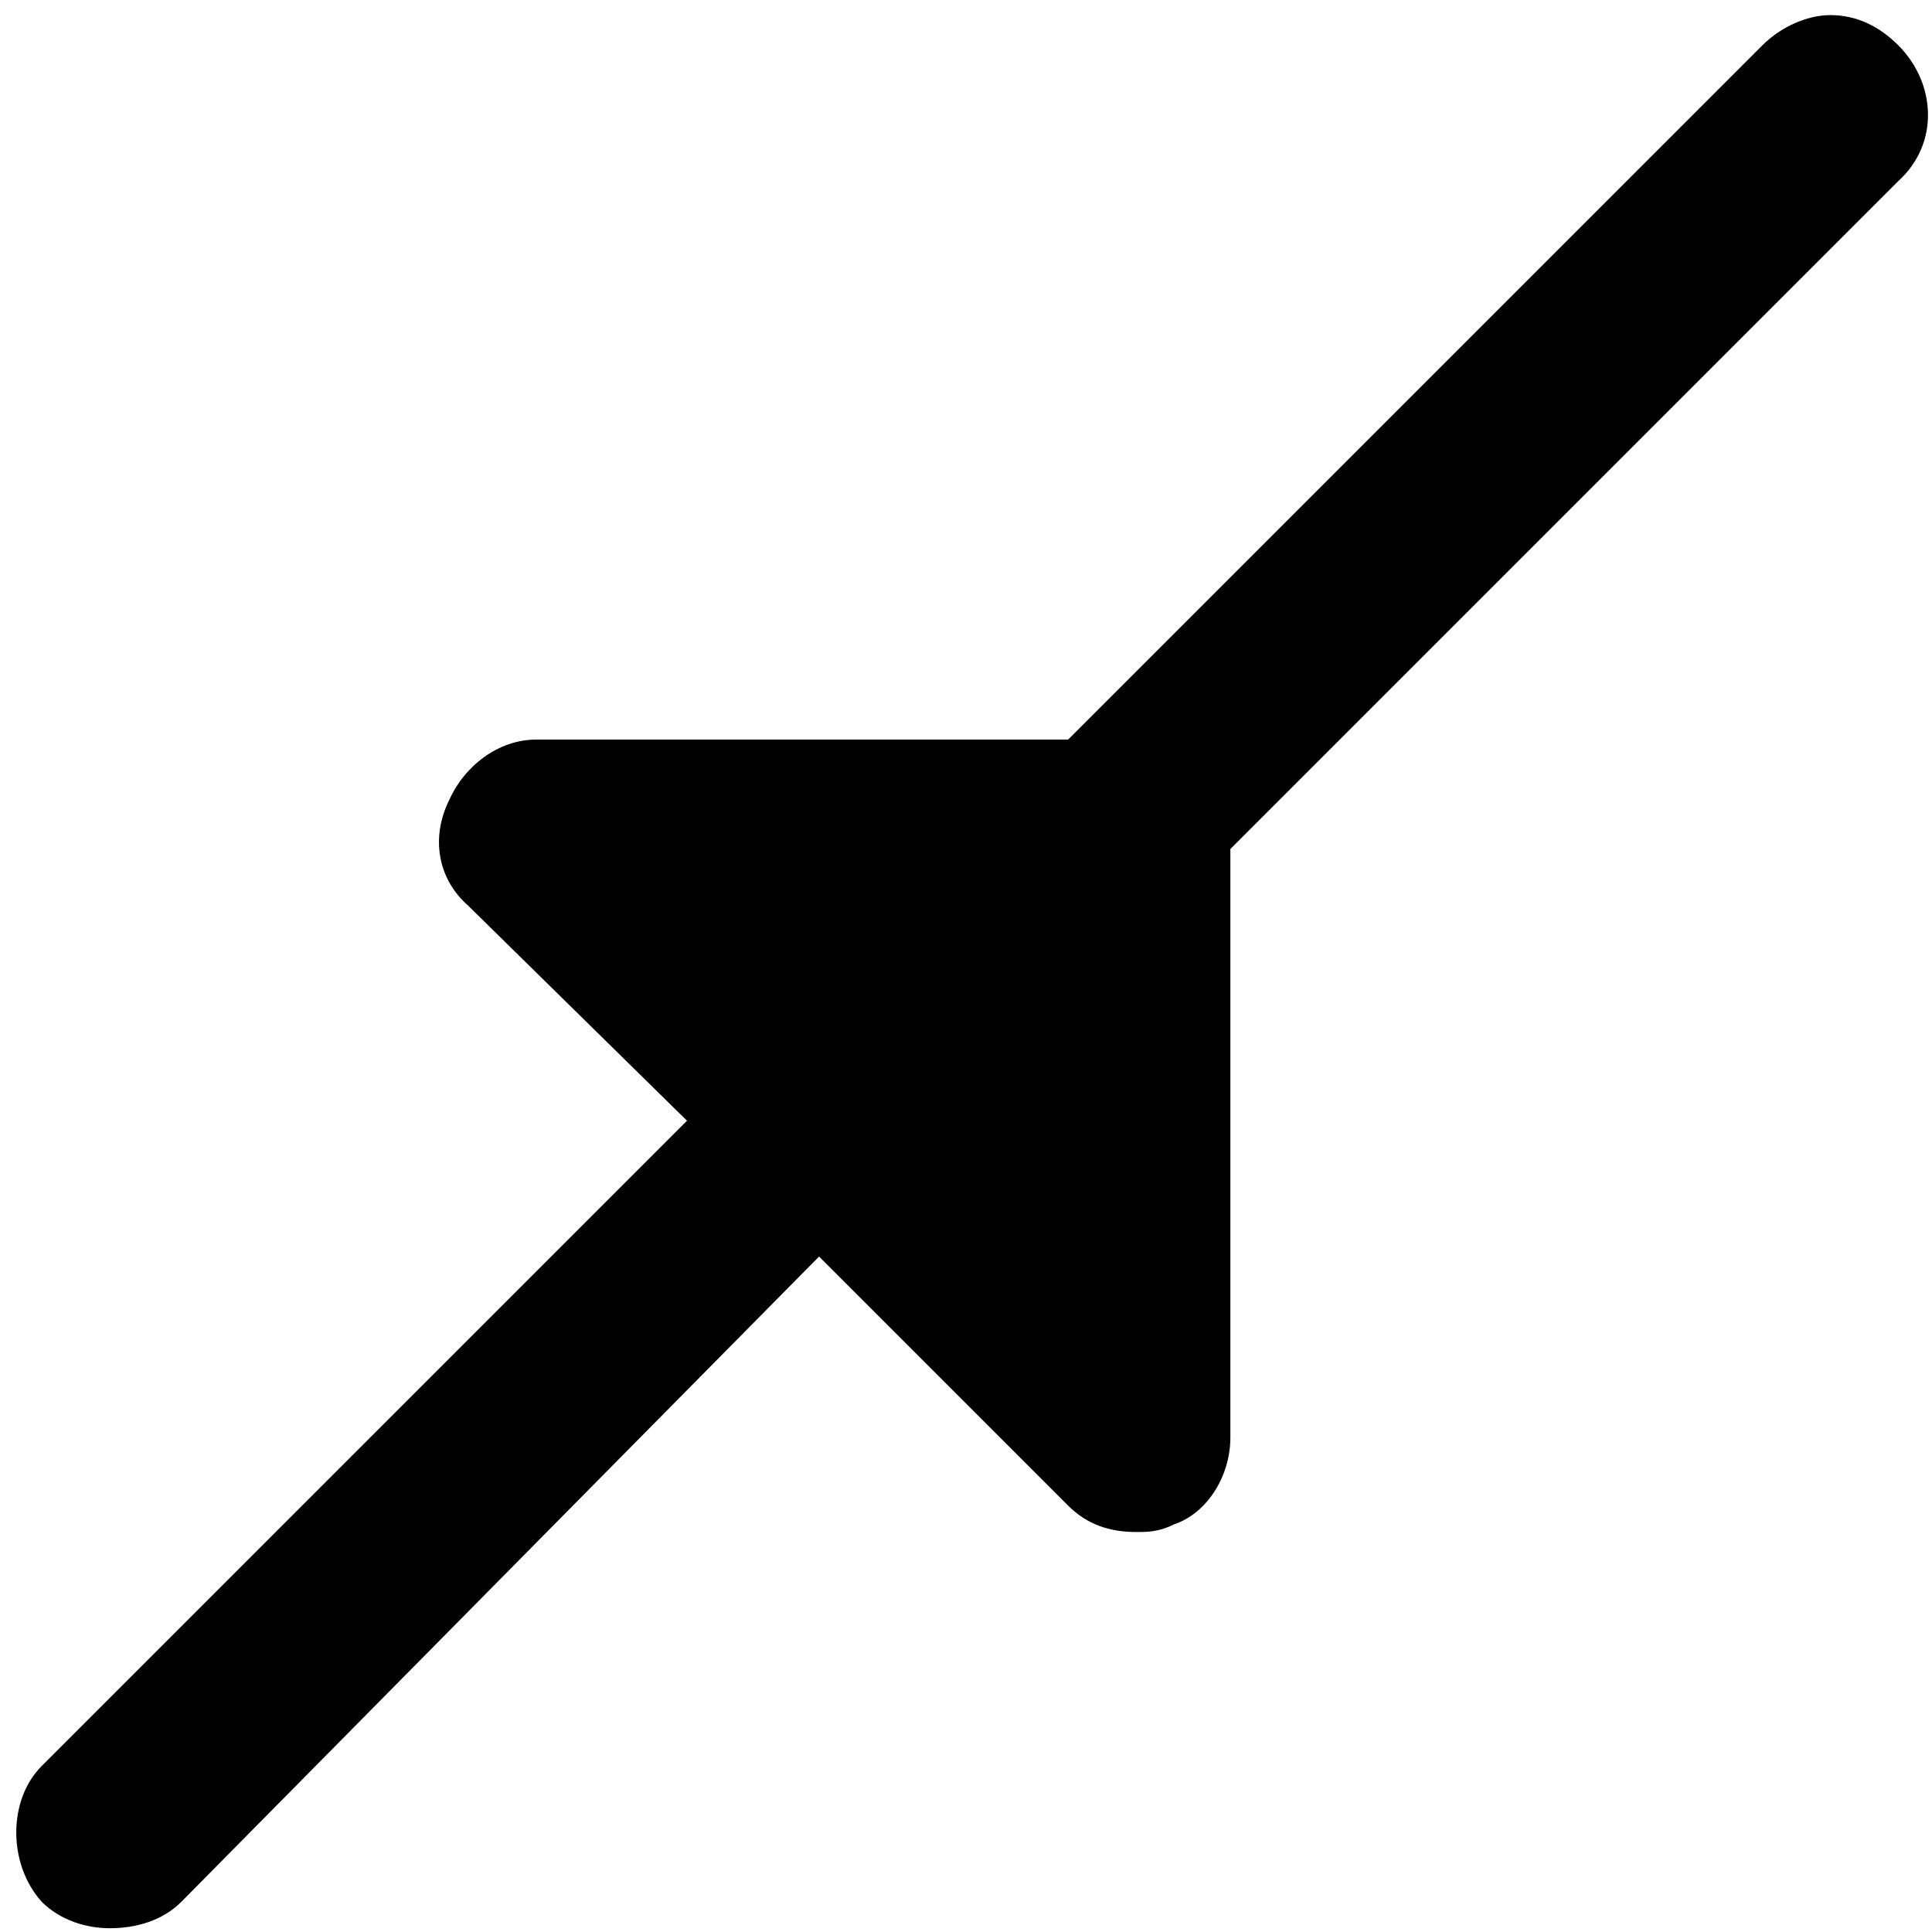 <svg xmlns="http://www.w3.org/2000/svg" viewBox="0 0 512 512">
	<path d="M503.06 12c10 10 11 26 0 36l-177 177v156c0 10-6 20-15 23-4 2-7 2-10 2-7 0-13-2-18-7l-66-66-169 171c-5 5-12 7-19 7-6 0-13-2-18-7-9-10-9-27 0-36l171-171-58-57c-8-7-10-18-5-28 4-9 13-16 23-16h141l184-184c5-5 12-8 18-8 7 0 13 3 18 8z"/>
</svg>